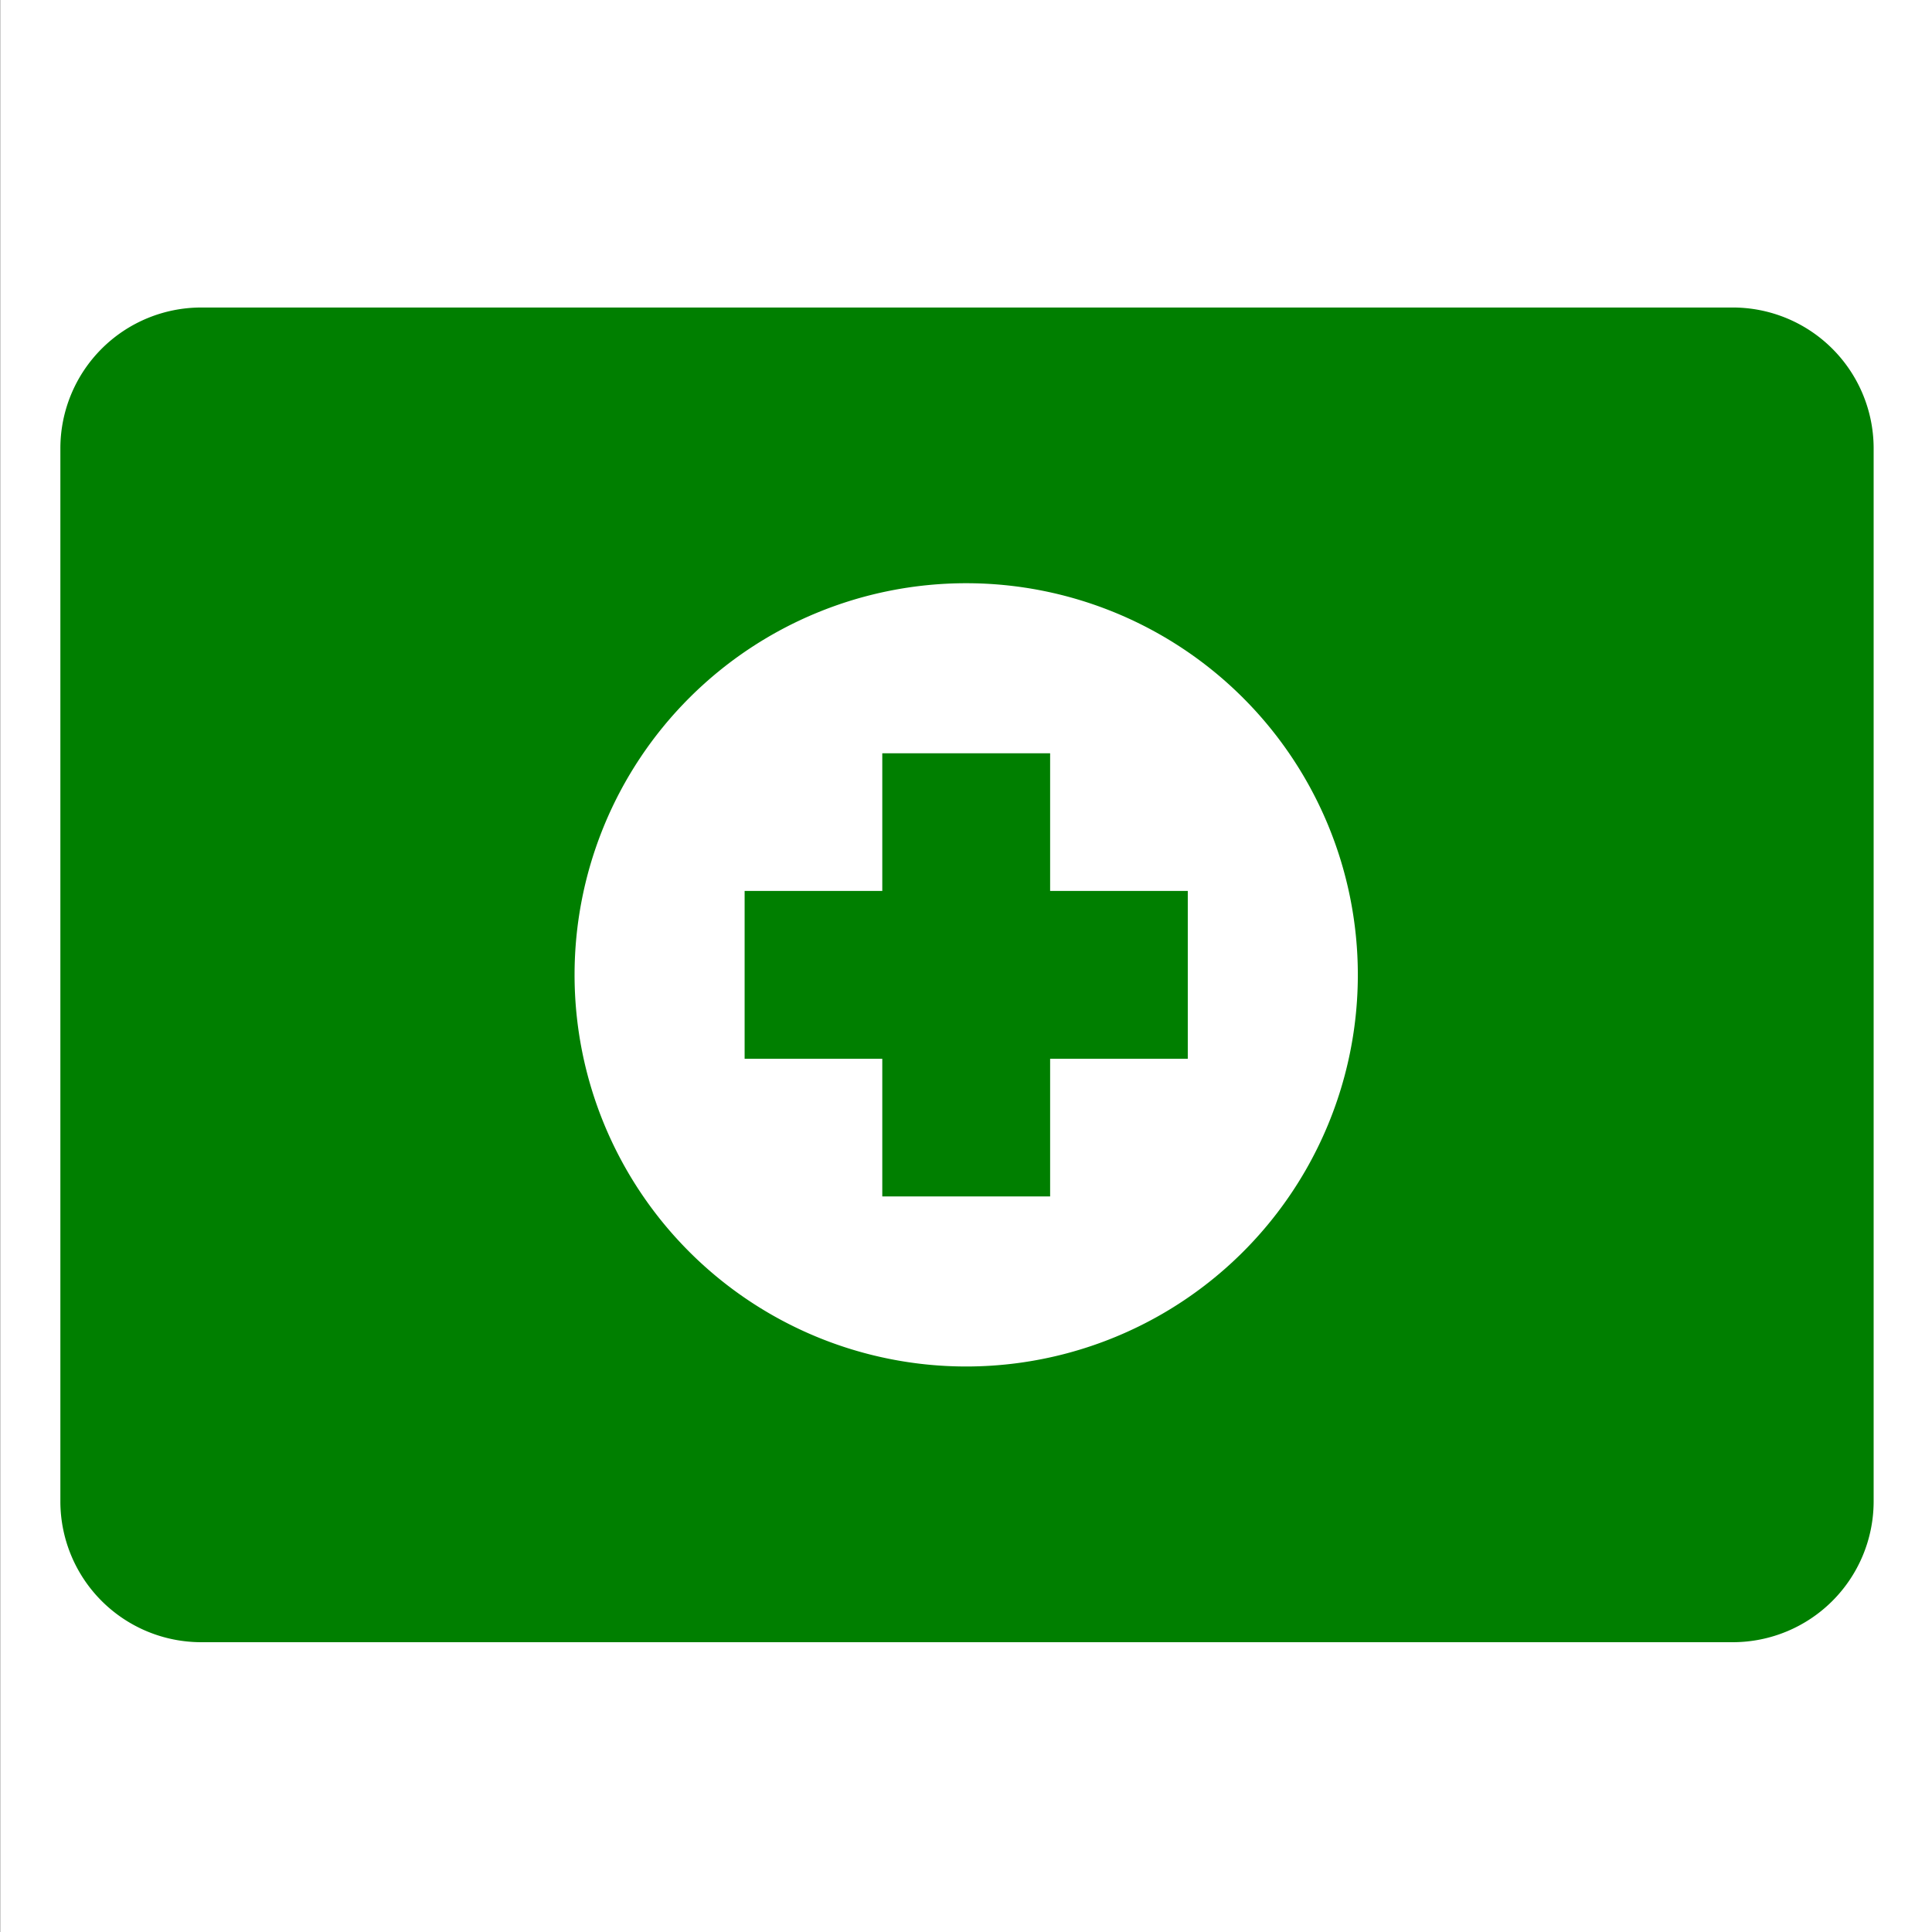 <svg xmlns="http://www.w3.org/2000/svg" viewBox="0 0 96 96"><rect x="0" y="0" width="96" height="96" fill="#333333" stroke="none"/><g id="backgroup-white"><rect x="0.01" width="96" height="96" style="fill:#fff"/></g><g id="os_rescue"><g id="g4154"><path id="path11" d="M86.06,15.28H10a7,7,0,0,0-7,7V74.65a7,7,0,0,0,7,6.95h76.1a7,7,0,0,0,7-6.95V22.23A7,7,0,0,0,86.06,15.28ZM48,67.9A19.46,19.46,0,1,1,67.47,48.44,19.46,19.46,0,0,1,48,67.9Z" style="fill:#007f00;fill-rule:evenodd"/><polygon id="polygon13" points="43.84 59.45 52.18 59.45 52.18 52.61 59.02 52.61 59.02 44.27 52.18 44.27 52.18 37.43 43.84 37.43 43.84 44.27 37 44.27 37 52.61 43.84 52.61 43.84 59.45" style="fill:#007f00;fill-rule:evenodd"/></g></g></svg>